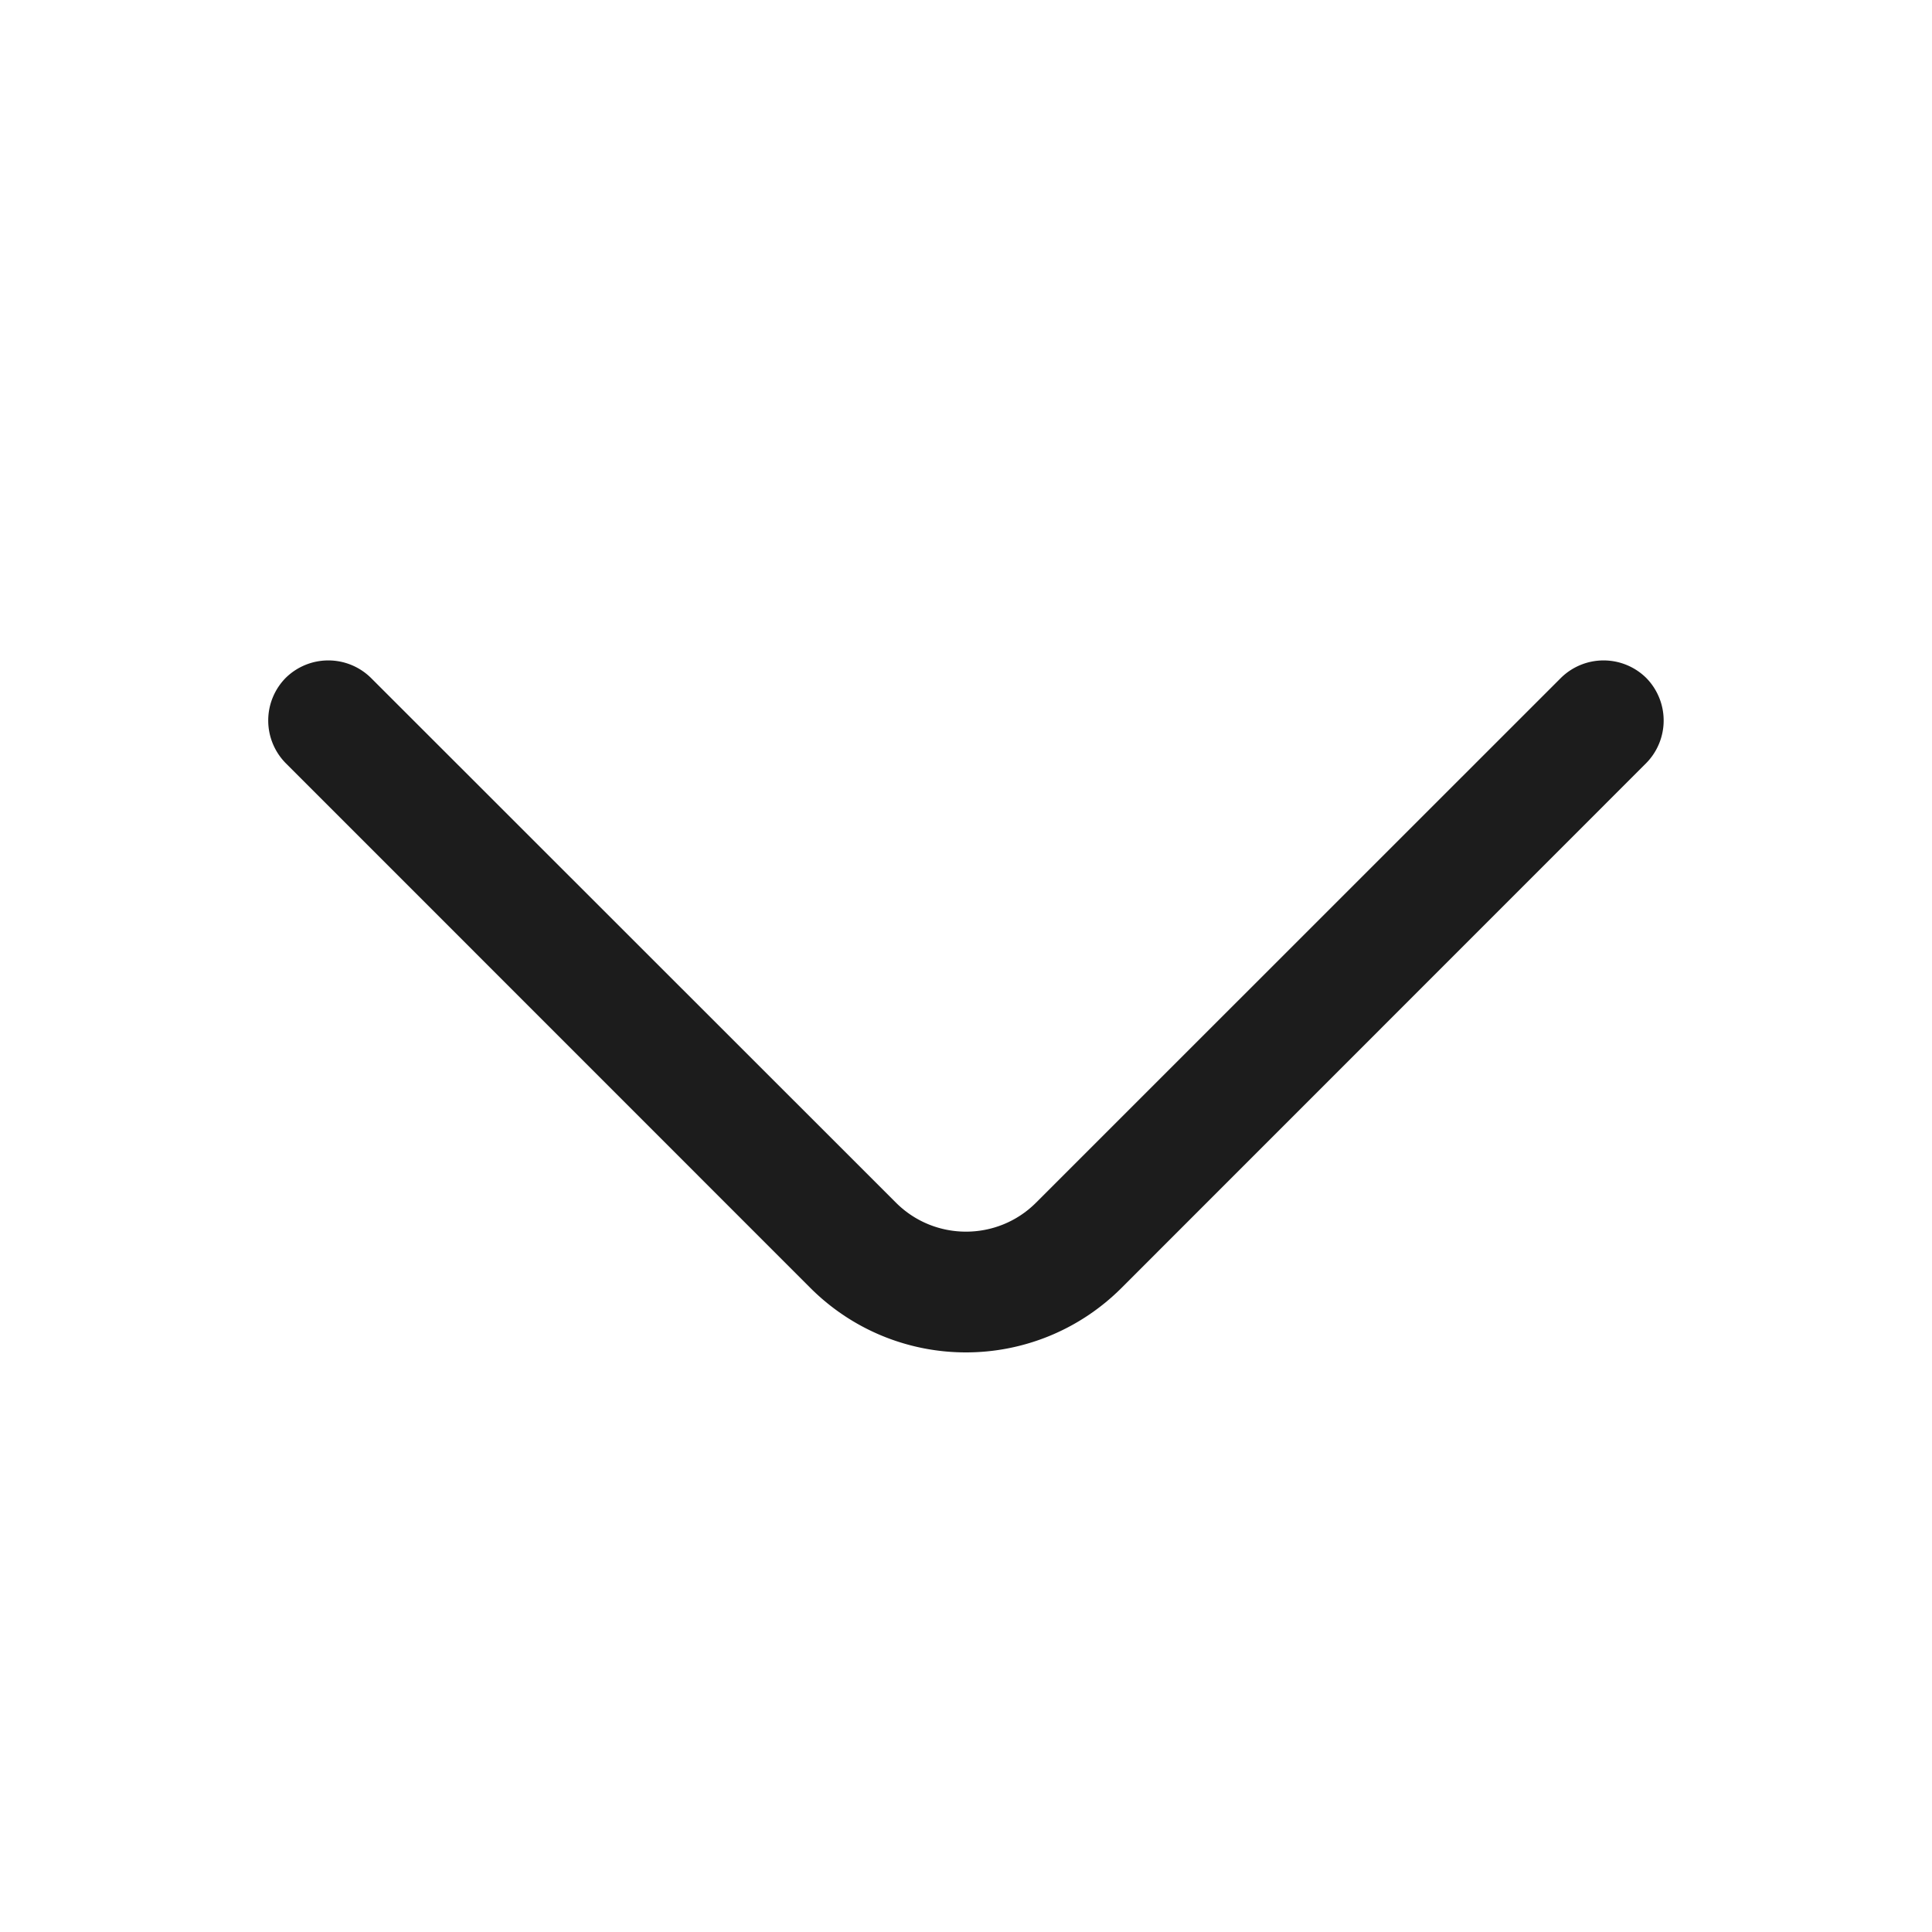 <svg xmlns="http://www.w3.org/2000/svg" width="16" height="16" fill="none"><path fill="#1C1C1C" d="M7.999 11.2c-.467 0-.933-.18-1.287-.533L2.366 6.32a.503.503 0 0 1 0-.706.503.503 0 0 1 .706 0L7.42 9.96c.32.32.84.32 1.16 0l4.347-4.346a.503.503 0 0 1 .706 0 .503.503 0 0 1 0 .706l-4.346 4.347c-.354.353-.82.533-1.287.533Z"/></svg>